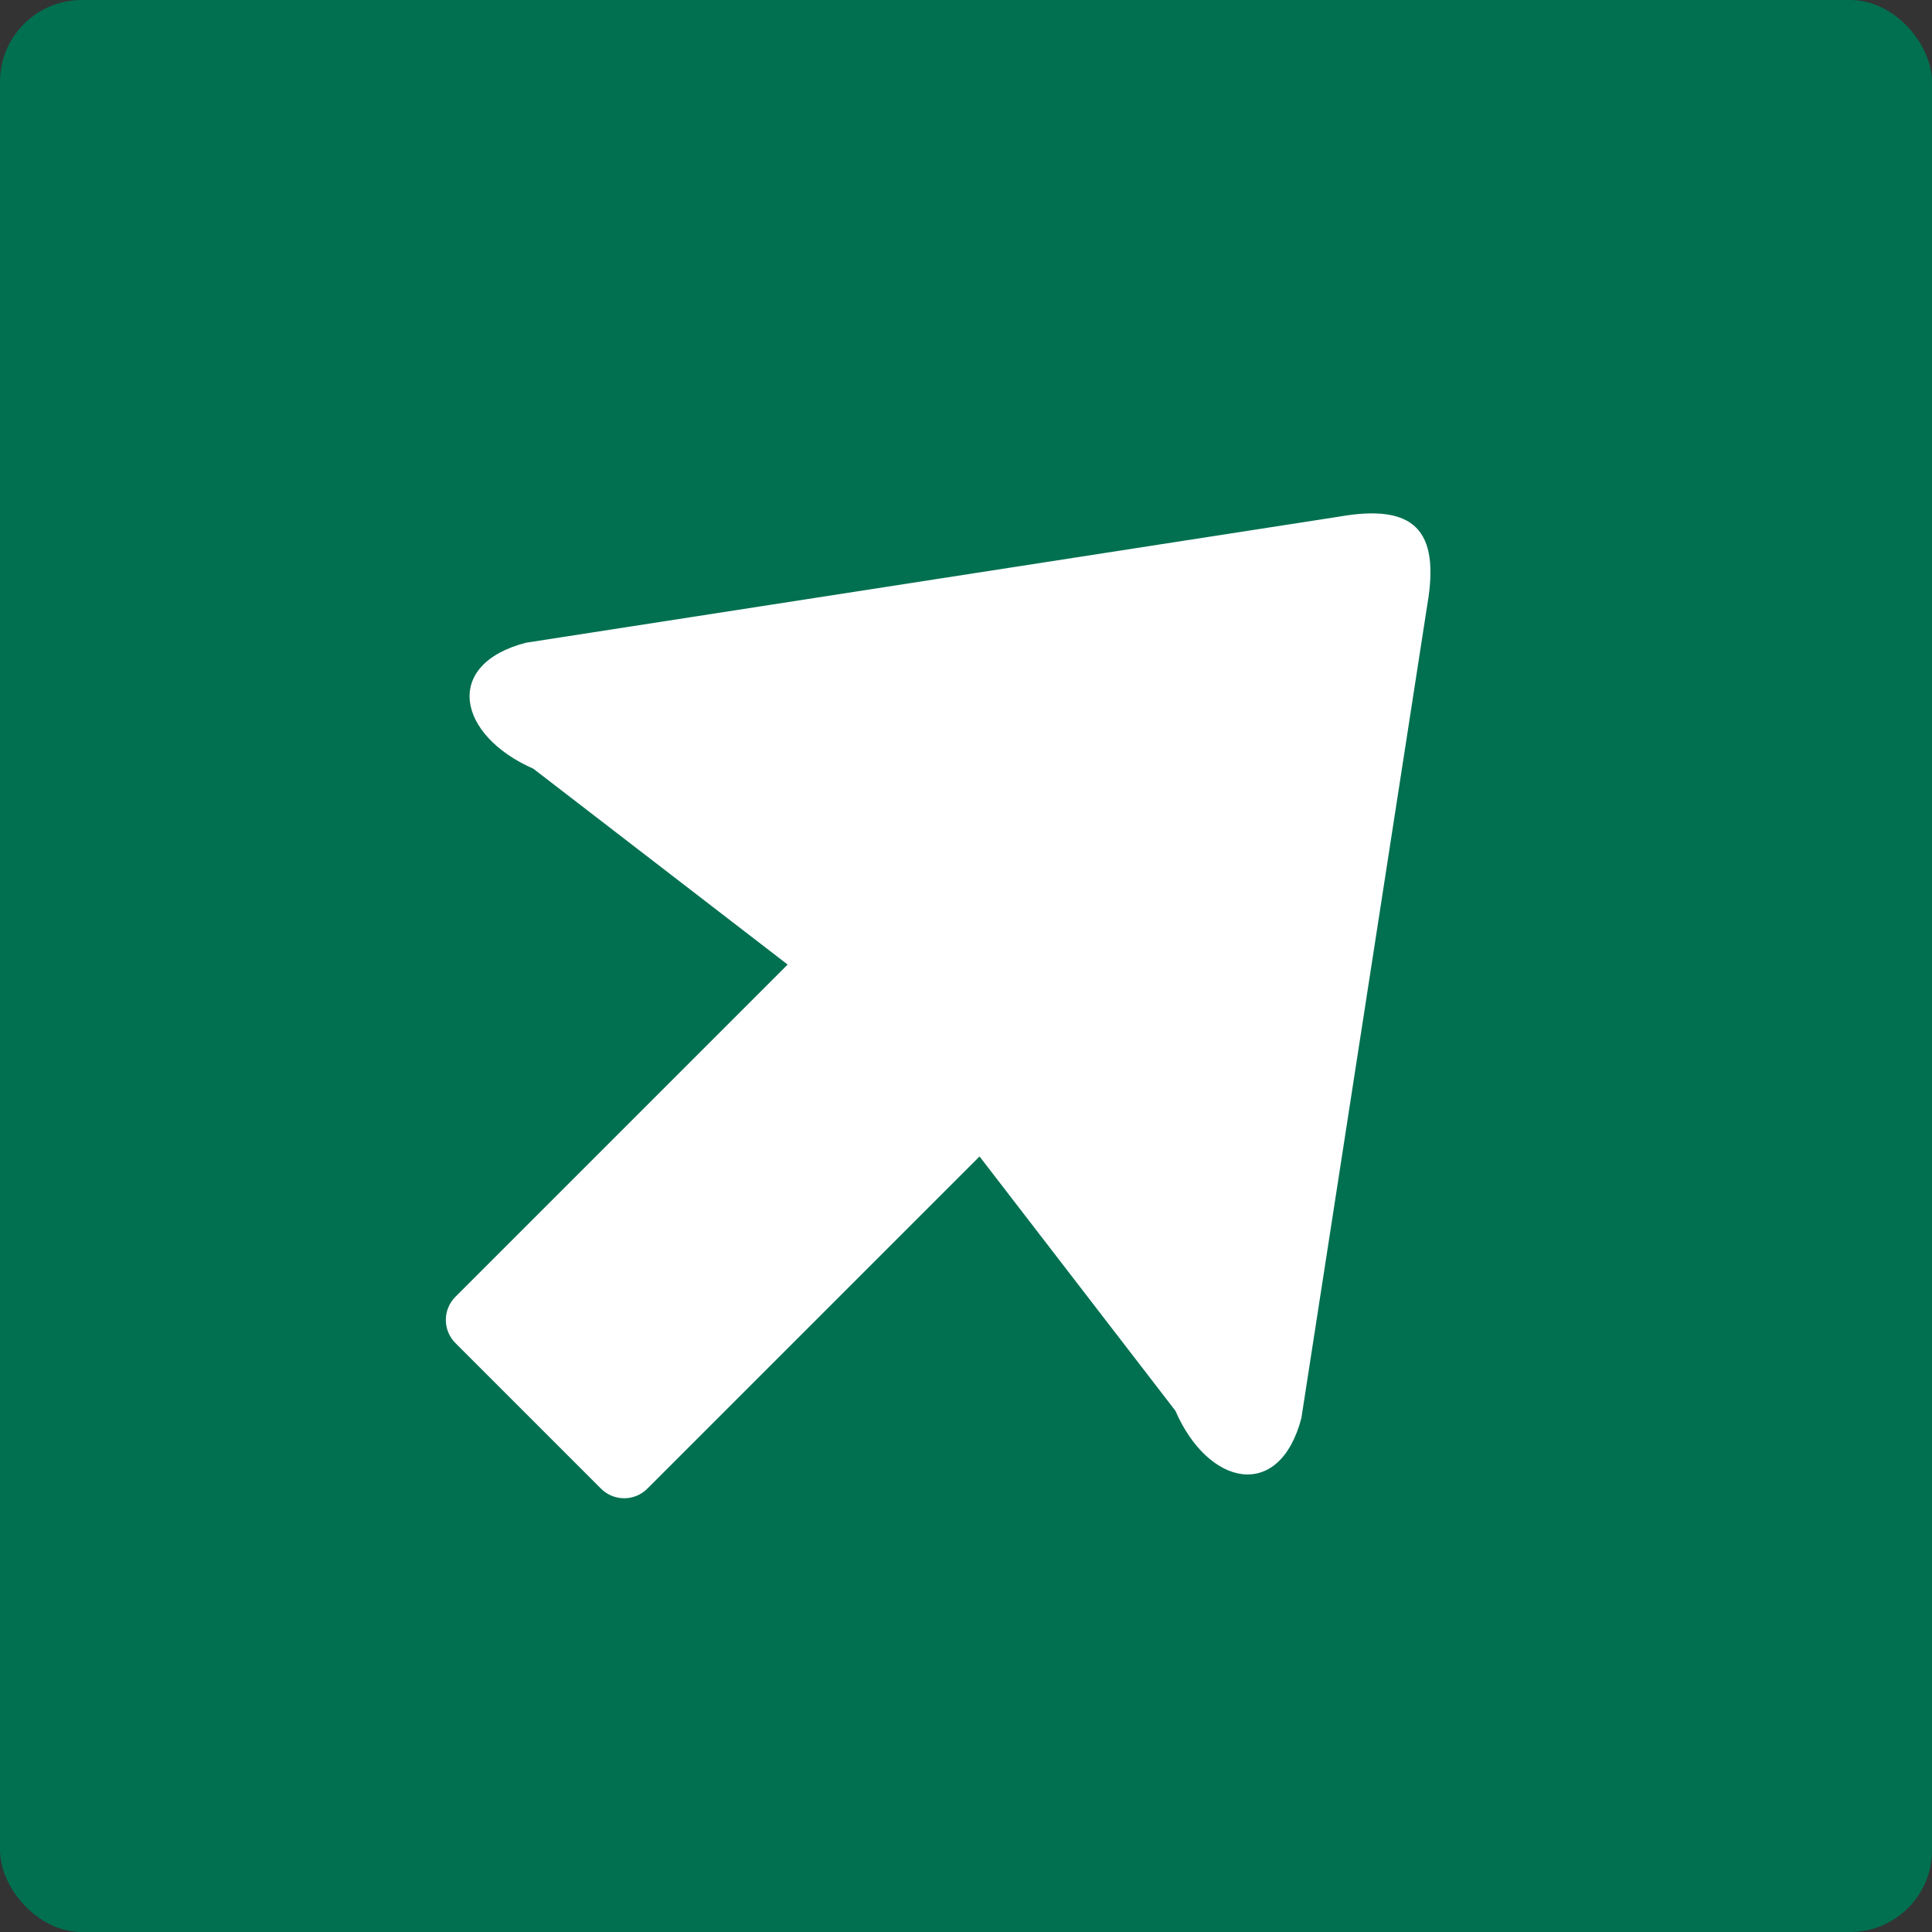<svg xmlns="http://www.w3.org/2000/svg" width="118" height="118" viewBox="0 0 118 118">
  <rect x="0" y="0" width="118" height="118" fill="#333333" stroke="none"/>
  <g fill="none" fill-rule="evenodd">
    <rect width="118" height="118" fill="#007050" rx="5"/>
    <path fill="#FFF" fill-rule="nonzero" d="M67.671,67.013 L87.111,69.537 C91.821,71.394 95.526,68.953 92.871,64.414 L63.186,23.854 C60.501,20.049 58.236,20.049 55.566,23.854 L25.896,64.414 C23.226,68.953 26.931,71.379 31.656,69.537 L51.096,67.013 L51.096,95.708 C51.096,96.812 51.991,97.708 53.096,97.708 L65.671,97.708 C66.775,97.708 67.671,96.812 67.671,95.708 L67.671,67.013 Z" transform="rotate(45 59.38 59.354)"/>
  </g>
</svg>
